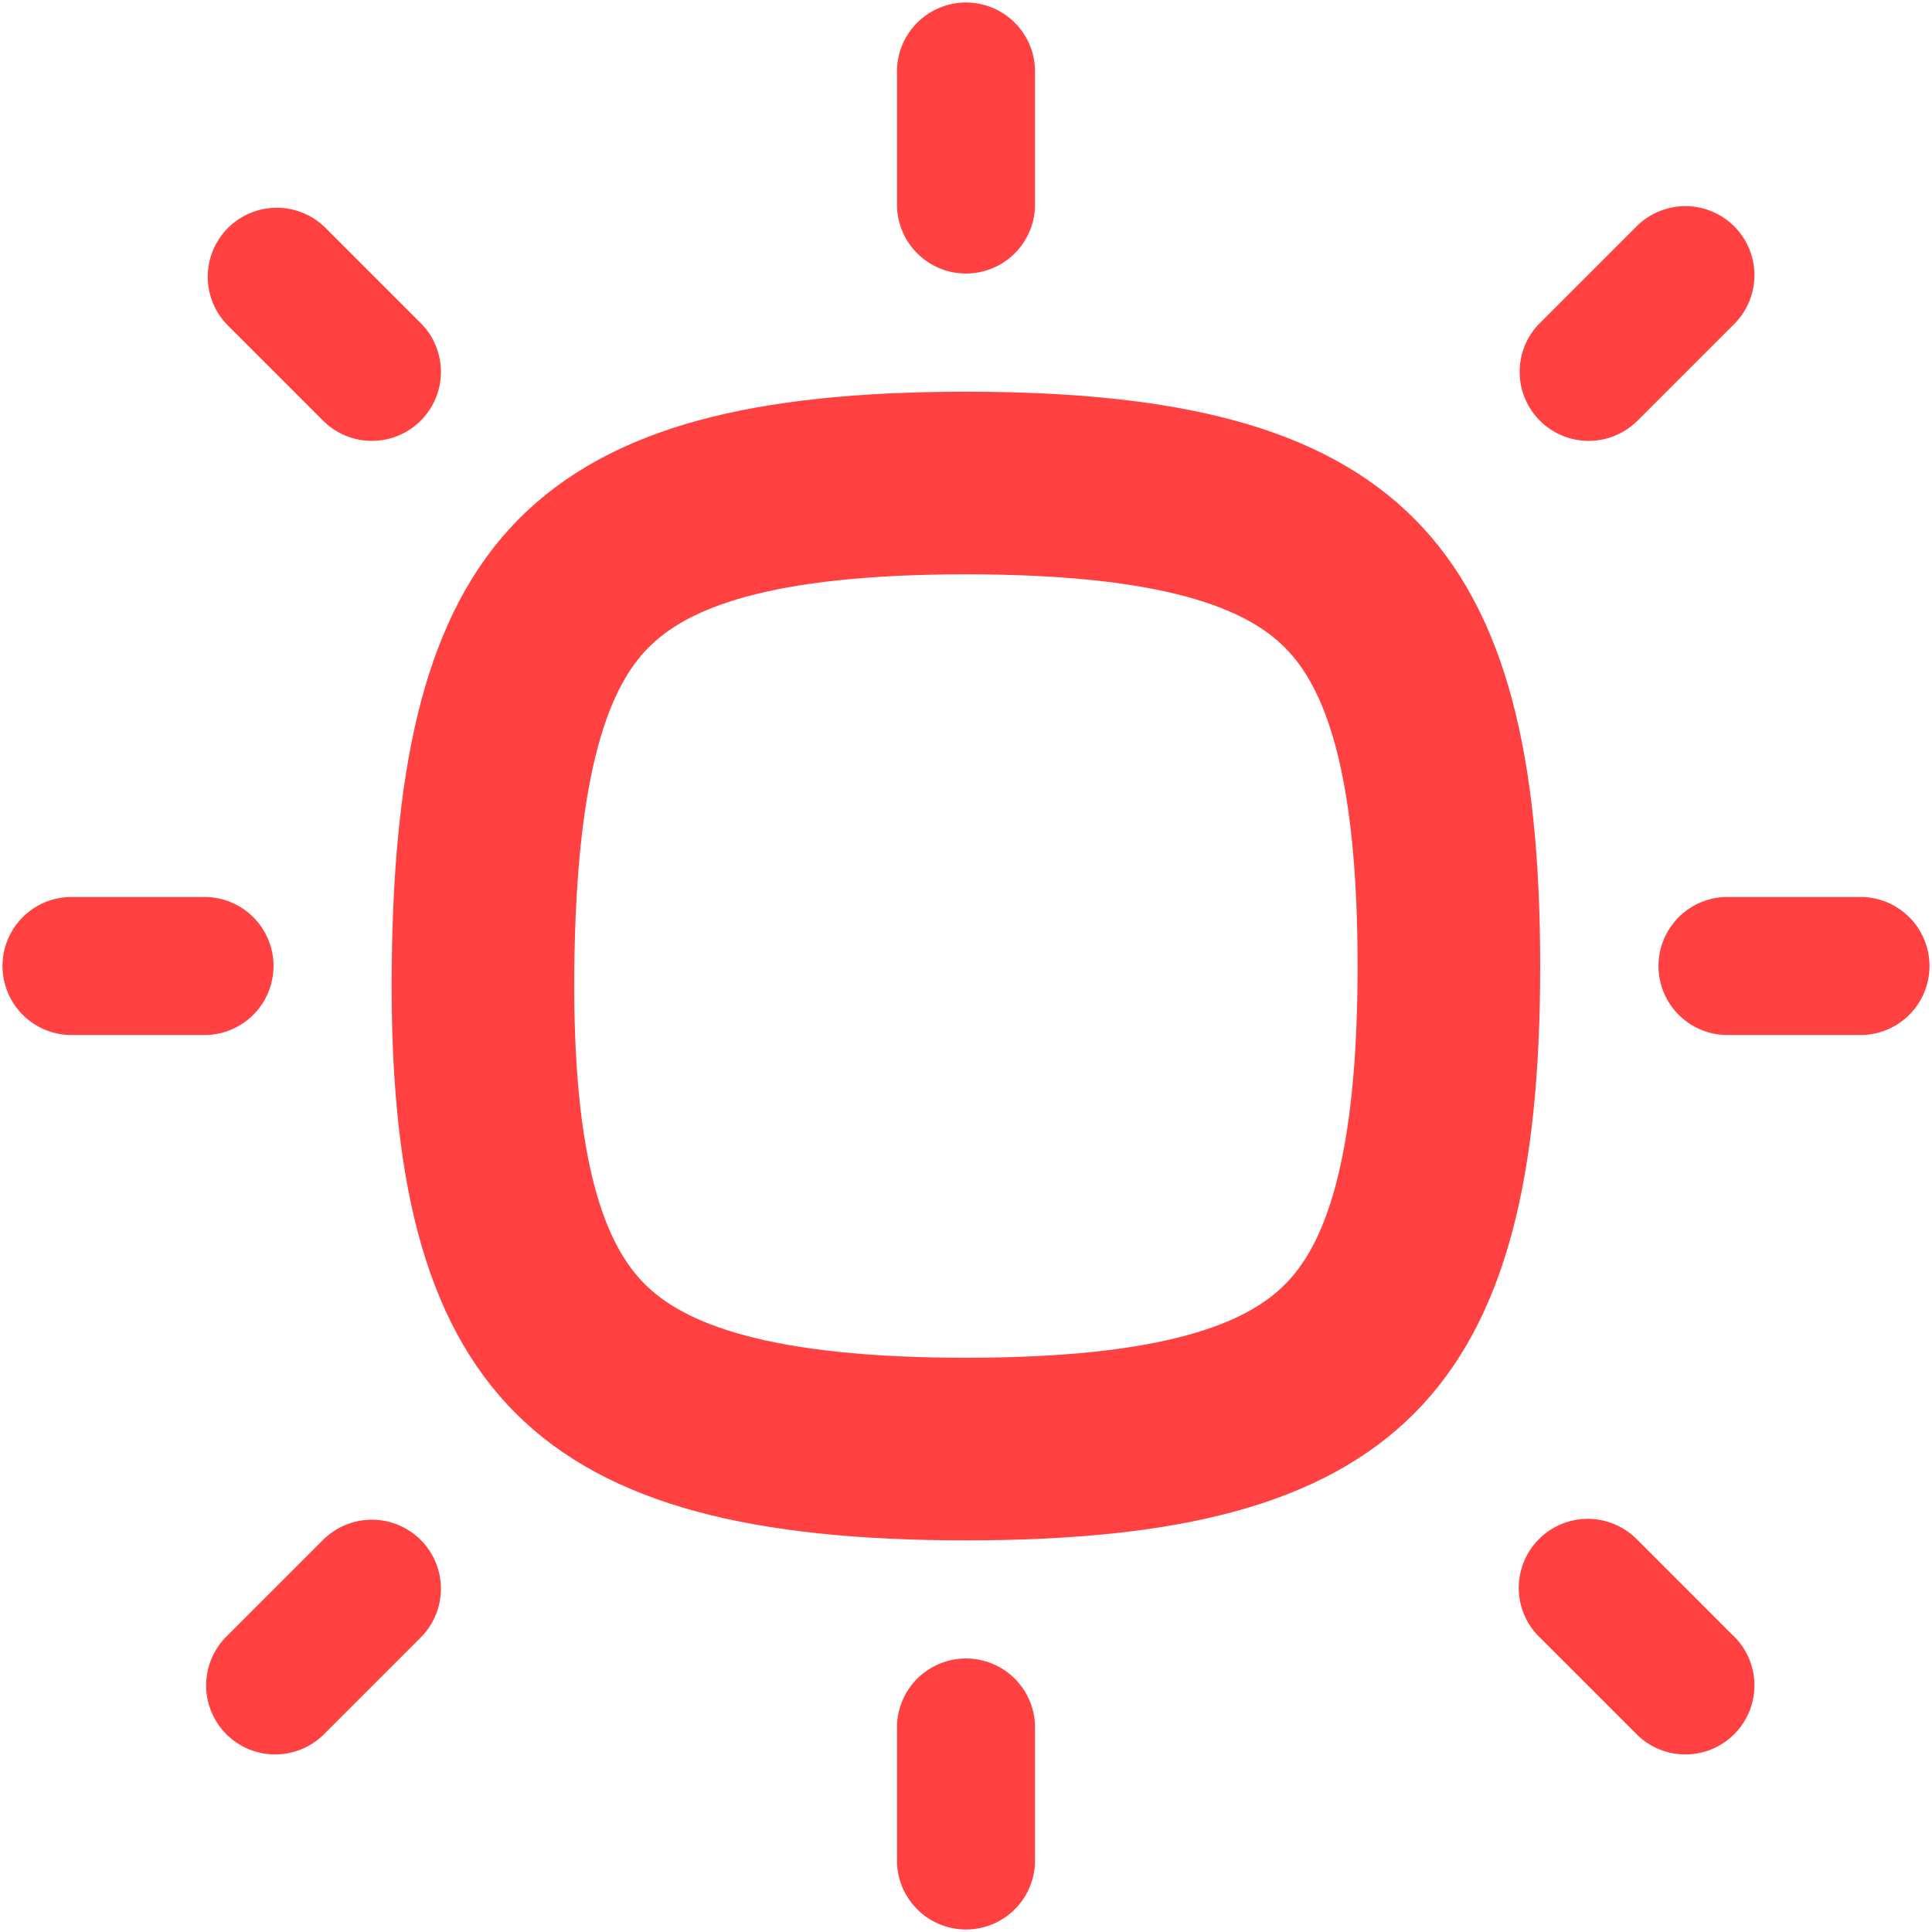 <svg id="Sun" xmlns="http://www.w3.org/2000/svg" width="21.159" height="21.159" viewBox="0 0 21.159 21.159">
  <path id="Path_1144" data-name="Path 1144" d="M7,12.3c-.024,2.225.347,3.463,1.064,4.18s1.973,1.1,4.225,1.1,3.492-.382,4.205-1.1,1.084-1.96,1.084-4.19-.37-3.471-1.084-4.19S14.542,7,12.289,7,8.811,7.382,8.1,8.1,7.024,10.063,7,12.3Z" transform="translate(-1.71 -1.71)" fill="none" stroke="#ff4241" stroke-linecap="round" stroke-linejoin="round" stroke-width="2"/>
  <path id="Path_1145" data-name="Path 1145" d="M14.511.756A.756.756,0,0,0,13,.756ZM13,2.267a.756.756,0,0,0,1.511,0ZM13,.756V2.267h1.511V.756Z" transform="translate(-3.176)" fill="#ff4241"/>
  <path id="Path_1146" data-name="Path 1146" d="M14.511,24.756a.756.756,0,0,0-1.511,0ZM13,26.267a.756.756,0,0,0,1.511,0Zm0-1.511v1.511h1.511V24.756Z" transform="translate(-3.176 -5.864)" fill="#ff4241"/>
  <path id="Path_1147" data-name="Path 1147" d="M26.267,14.511a.756.756,0,0,0,0-1.511ZM24.756,13a.756.756,0,0,0,0,1.511Zm1.511,0H24.756v1.511h1.511Z" transform="translate(-5.864 -3.176)" fill="#ff4241"/>
  <path id="Path_1148" data-name="Path 1148" d="M2.267,14.511a.756.756,0,0,0,0-1.511ZM.756,13a.756.756,0,0,0,0,1.511Zm1.511,0H.756v1.511H2.267Z" transform="translate(0 -3.176)" fill="#ff4241"/>
  <path id="Path_1149" data-name="Path 1149" d="M4.29,3.221A.756.756,0,0,0,3.221,4.29Zm0,2.137A.756.756,0,0,0,5.359,4.29ZM3.221,4.29,4.29,5.359,5.359,4.29,4.29,3.221Z" transform="translate(-0.733 -0.733)" fill="#ff4241"/>
  <path id="Path_1150" data-name="Path 1150" d="M4.29,24.359A.756.756,0,1,1,3.221,23.29Zm0-2.137A.756.756,0,0,1,5.359,23.29ZM3.221,23.29,4.29,22.221,5.359,23.29,4.29,24.359Z" transform="translate(-0.733 -5.375)" fill="#ff4241"/>
  <path id="Path_1151" data-name="Path 1151" d="M23.29,3.221A.756.756,0,1,1,24.359,4.29Zm0,2.137A.756.756,0,0,1,22.221,4.29ZM24.359,4.29,23.29,5.359,22.221,4.29,23.29,3.221Z" transform="translate(-5.375 -0.733)" fill="#ff4241"/>
  <path id="Path_1152" data-name="Path 1152" d="M23.29,24.359a.756.756,0,1,0,1.069-1.069Zm0-2.137a.756.756,0,0,0-1.069,1.069Zm1.069,1.069L23.29,22.221,22.221,23.29l1.069,1.069Z" transform="translate(-5.375 -5.375)" fill="#ff4241"/>
</svg>
